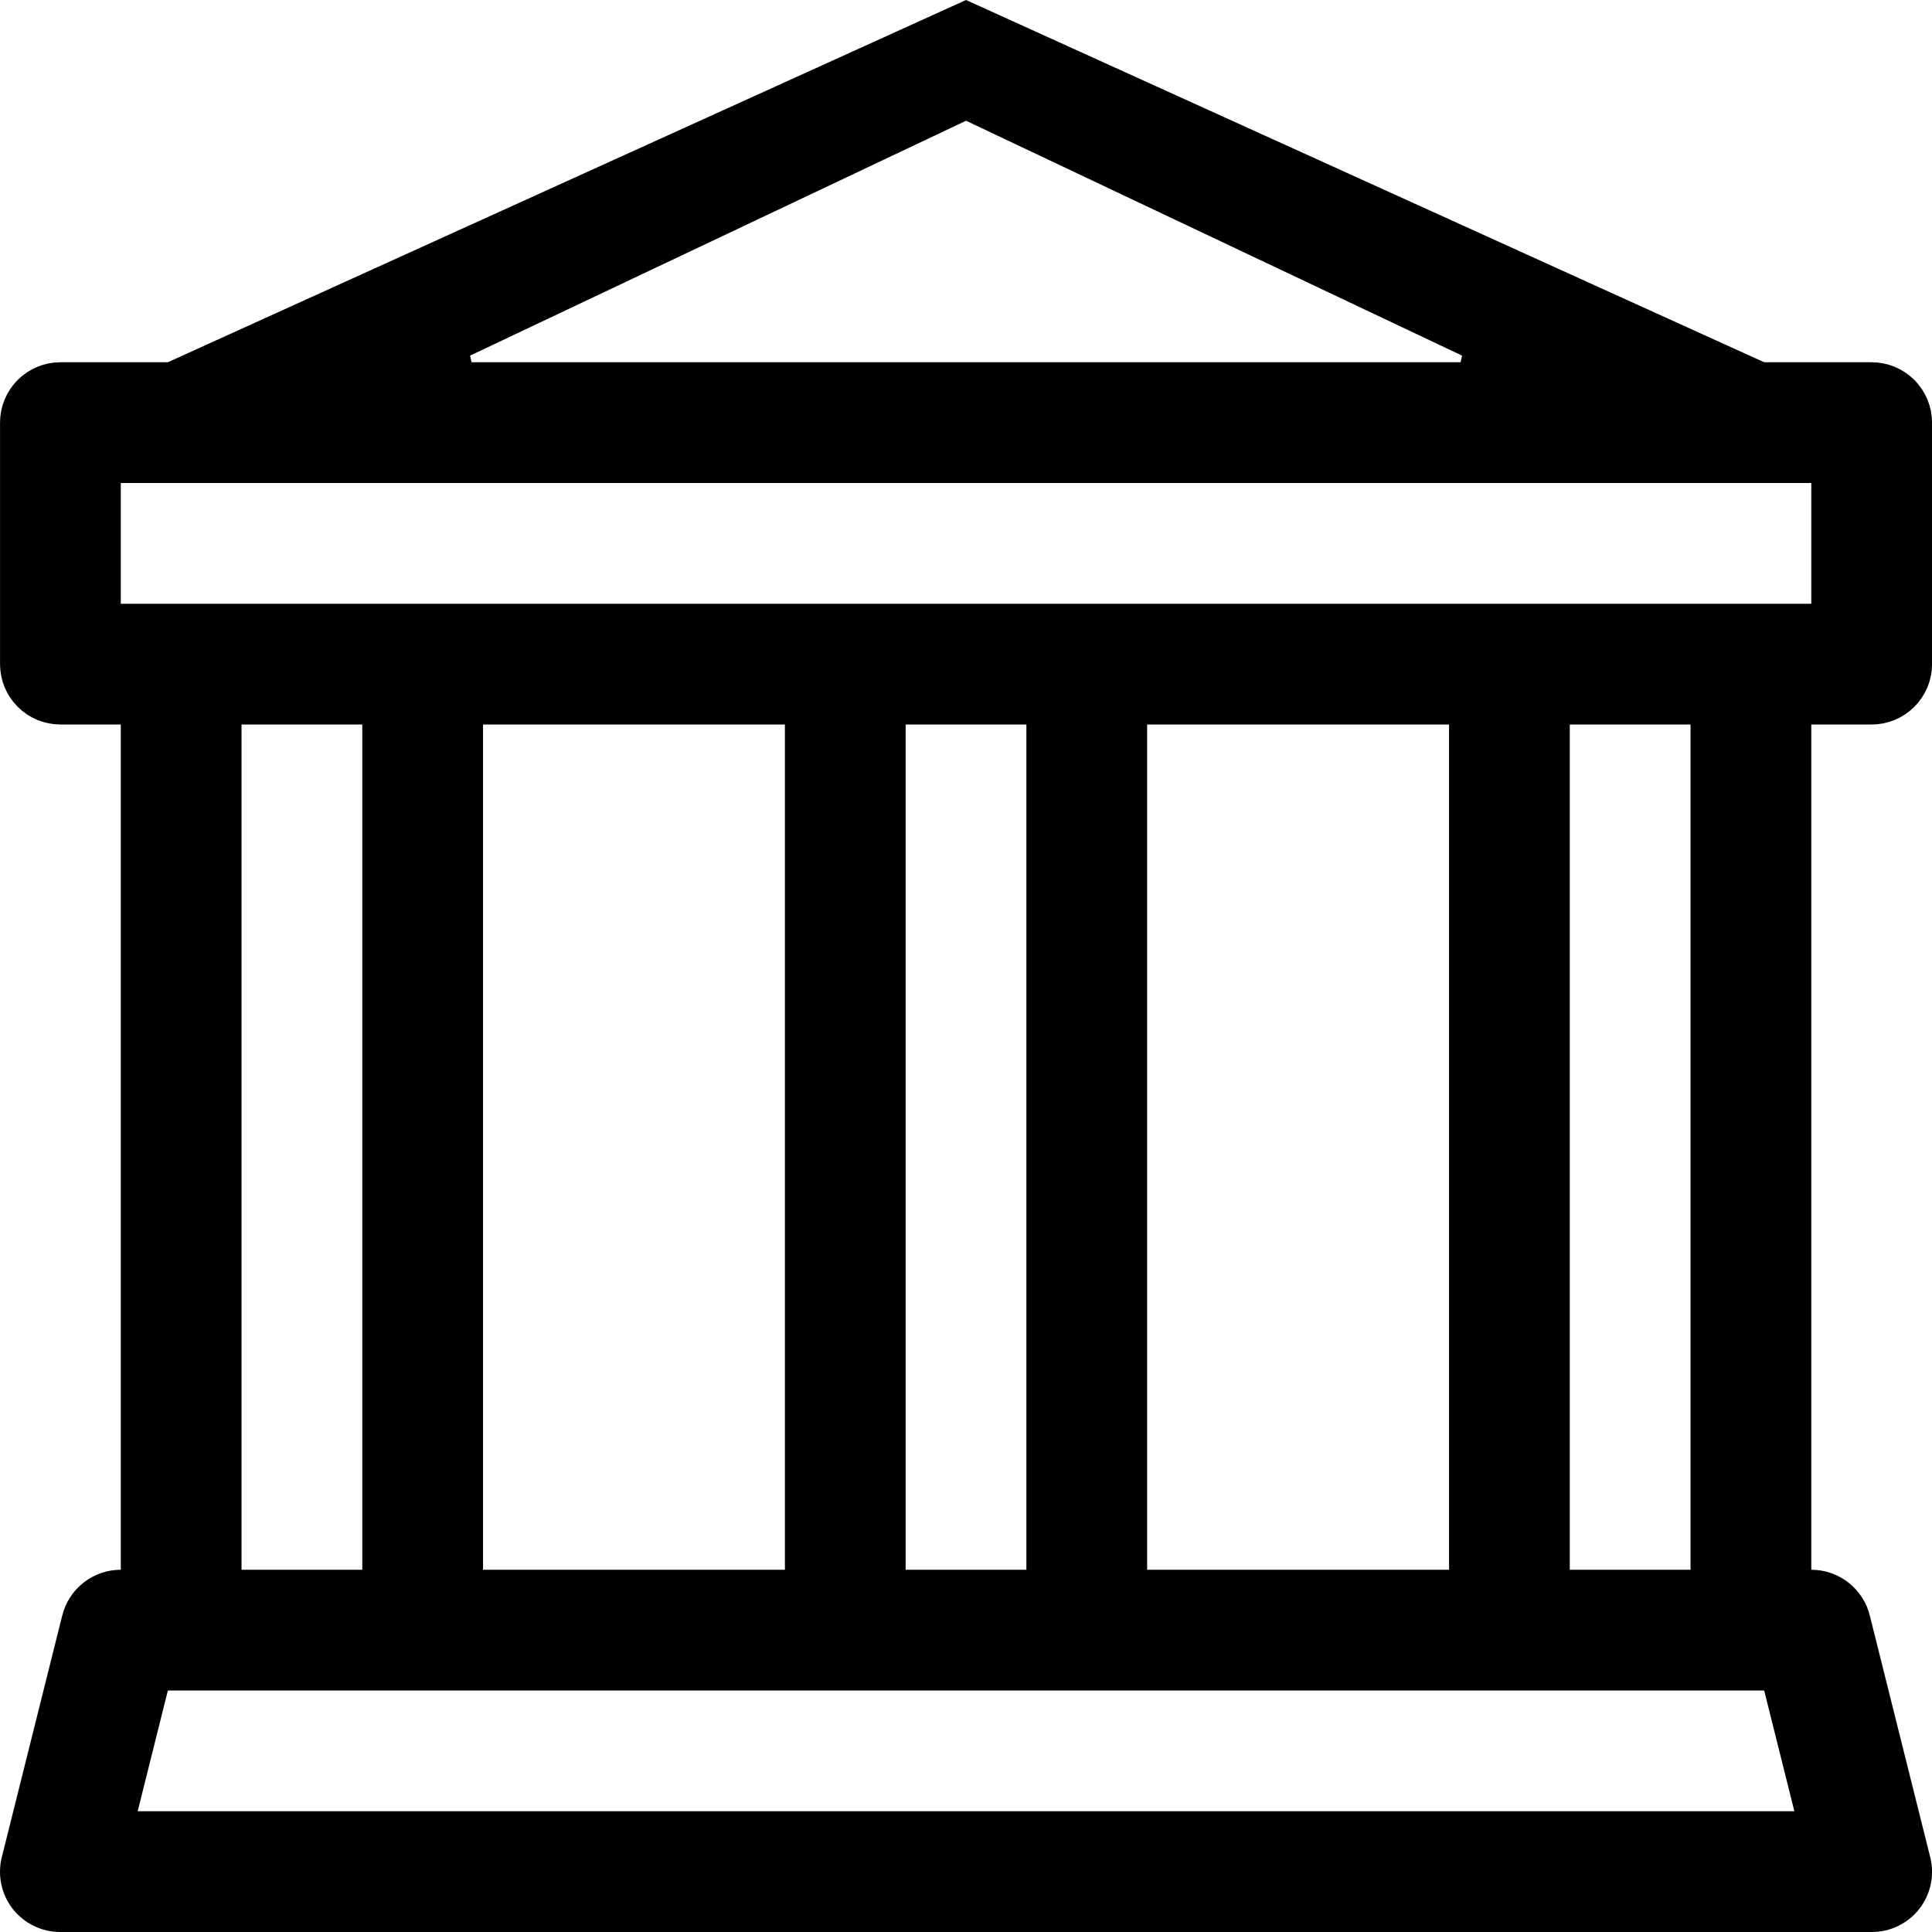 <svg width="40" height="40" viewBox="0 0 50 50" fill="none" xmlns="http://www.w3.org/2000/svg">
<path d="M45.45 9.83L45.549 9.875H45.657H48.438C48.72 9.875 48.99 9.987 49.189 10.186C49.389 10.386 49.501 10.656 49.501 10.938V17.188C49.501 17.469 49.389 17.739 49.189 17.939C48.99 18.138 48.72 18.25 48.438 18.25H46.876H46.376V18.75V40.625V41.125L46.875 41.125C47.112 41.125 47.343 41.205 47.53 41.351C47.716 41.498 47.849 41.702 47.906 41.932L47.906 41.934L49.469 48.184L49.469 48.185C49.508 48.341 49.512 48.504 49.478 48.662C49.445 48.82 49.376 48.968 49.277 49.095C49.178 49.221 49.05 49.324 48.906 49.394C48.761 49.465 48.601 49.501 48.44 49.5H48.438L1.563 49.5L1.561 49.5C1.4 49.501 1.241 49.465 1.096 49.394C0.951 49.324 0.824 49.221 0.724 49.095C0.625 48.968 0.556 48.82 0.523 48.662C0.49 48.504 0.493 48.341 0.532 48.185L0.532 48.184L2.095 41.934L2.095 41.932C2.152 41.702 2.285 41.498 2.471 41.351C2.658 41.205 2.889 41.125 3.126 41.125L3.626 41.125V40.625V18.75V18.25H3.126H1.563C1.281 18.25 1.011 18.138 0.812 17.939C0.612 17.739 0.501 17.469 0.501 17.188V10.938C0.501 10.656 0.612 10.386 0.812 10.186C1.011 9.987 1.281 9.875 1.563 9.875H4.344H4.452L4.551 9.83L25.001 0.549L45.45 9.83ZM11.59 8.923L11.804 9.875H38.201L38.414 8.923L25.215 2.673L25 2.572L24.787 2.673L11.59 8.923ZM6.251 18.25H5.751V18.75V40.625V41.125H6.251H9.376H9.876V40.625V18.75V18.25H9.376H6.251ZM12.501 18.25H12.001V18.75V40.625V41.125H12.501H20.313H20.813V40.625V18.75V18.25H20.313H12.501ZM23.438 18.25H22.938V18.75V40.625V41.125H23.438H26.563H27.063V40.625V18.75V18.25H26.563H23.438ZM29.688 18.25H29.188V18.75V40.625V41.125H29.688H37.501H38.001V40.625V18.75V18.25H37.501H29.688ZM40.626 18.25H40.126V18.75V40.625V41.125H40.626H43.751H44.251V40.625V18.75V18.25H43.751H40.626ZM46.876 16.125H47.376V15.625V12.5V12H46.876H3.126H2.626V12.5V15.625V16.125H3.126H46.876ZM46.142 43.629L46.047 43.25H45.657H4.344H3.954L3.859 43.629L3.078 46.754L2.923 47.375H3.563H46.438H47.078L46.923 46.754L46.142 43.629Z" fill="black" stroke="black"/>
</svg>
